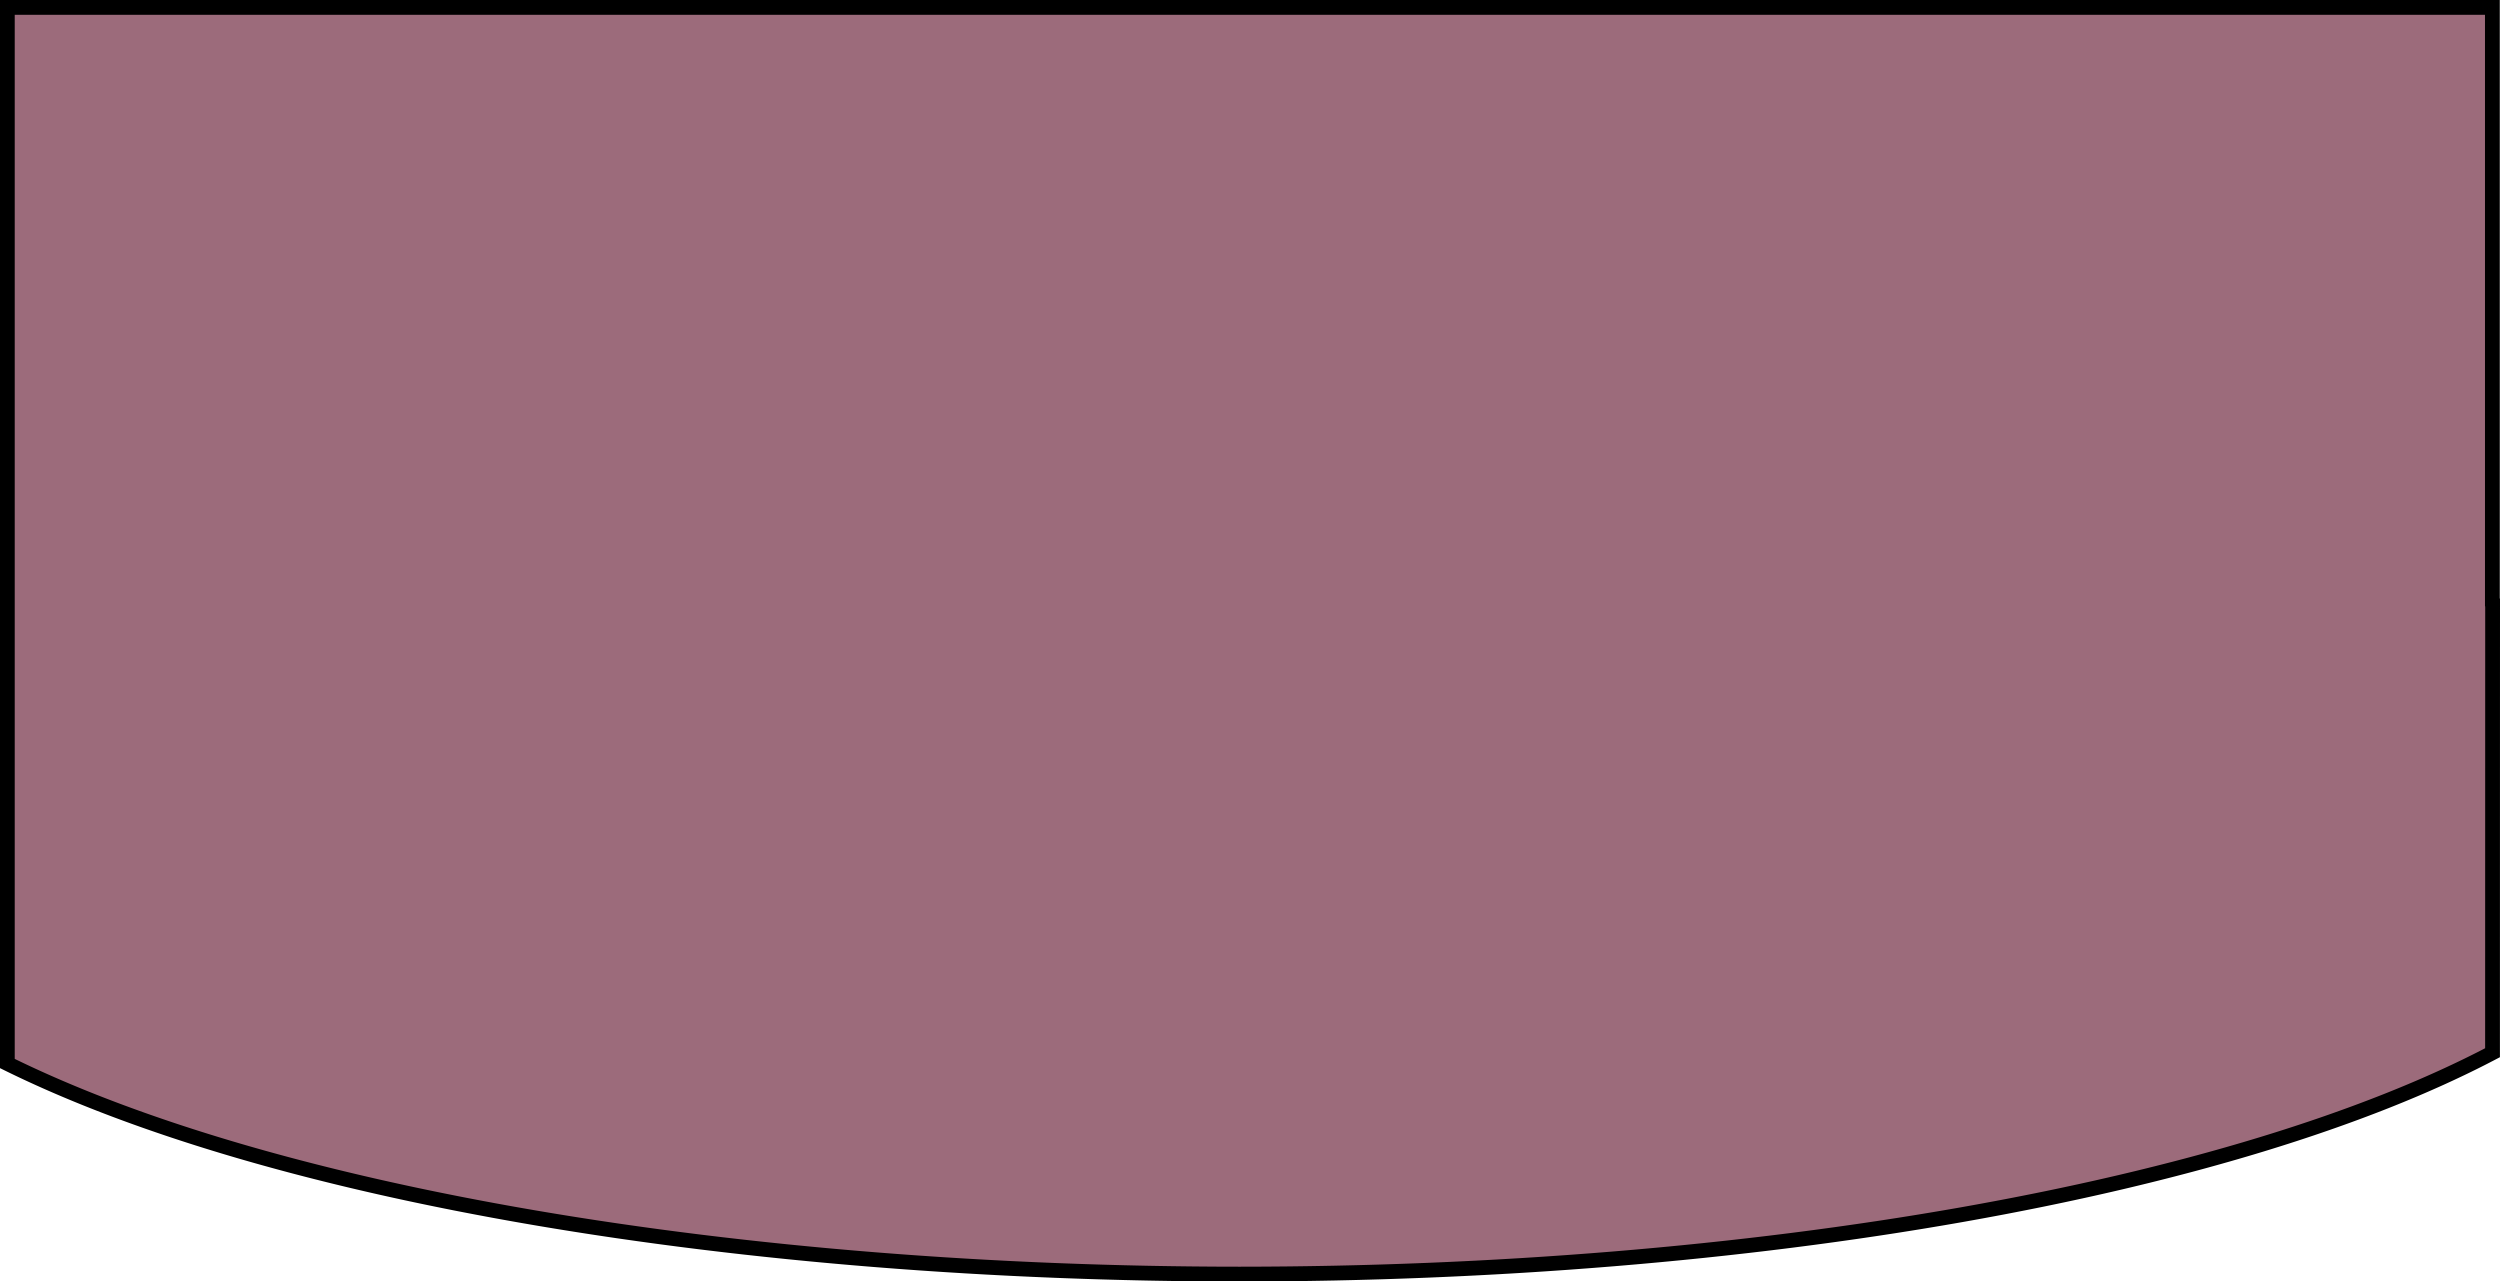 <?xml version="1.0" encoding="UTF-8" standalone="no"?>
<!-- Created with Inkscape (http://www.inkscape.org/) -->

<svg
   xmlns:dc="http://purl.org/dc/elements/1.1/"
   xmlns:cc="http://creativecommons.org/ns#"
   xmlns:rdf="http://www.w3.org/1999/02/22-rdf-syntax-ns#"
   xmlns:svg="http://www.w3.org/2000/svg"
   xmlns="http://www.w3.org/2000/svg"
   xmlns:sodipodi="http://sodipodi.sourceforge.net/DTD/sodipodi-0.dtd"
   xmlns:inkscape="http://www.inkscape.org/namespaces/inkscape"
   width="34.128mm"
   height="17.494mm"
   viewBox="0 0 34.128 17.494"
   version="1.1"
   id="svg8"
   inkscape:version="0.92.3 (2405546, 2018-03-11)"
   sodipodi:docname="grey_door_bottom.svg">
  <defs
     id="defs2">
    <clipPath
       clipPathUnits="userSpaceOnUse"
       id="clipPath97">
      <rect
         style="fill:#ff0000;stroke-width:0.264"
         id="rect99"
         width="11.056"
         height="33.923"
         x="84.667"
         y="111.225" />
    </clipPath>
  </defs>
  <sodipodi:namedview
     id="base"
     pagecolor="#ffffff"
     bordercolor="#666666"
     borderopacity="1.0"
     inkscape:pageopacity="0.0"
     inkscape:pageshadow="2"
     inkscape:zoom="3.959798"
     inkscape:cx="73.6485"
     inkscape:cy="53.800675"
     inkscape:document-units="mm"
     inkscape:current-layer="layer2"
     showgrid="false"
     inkscape:window-width="1920"
     inkscape:window-height="1052"
     inkscape:window-x="1050"
     inkscape:window-y="213"
     inkscape:window-maximized="1" />
  <g
     inkscape:groupmode="layer"
     id="layer2"
     inkscape:label="Calque 2"
     style="display:inline"
     transform="translate(-70.107,-119.437)">
    <path
       style="fill:#9c6b7b;fill-opacity:1;stroke:#000000;stroke-width:0.202;stroke-opacity:1"
       d="m 104.134,127.662 a 19.844,6.095 0 0 0 -0.003,-0.002 V 119.538 H 70.207 v 7.418 0.56 6.439 a 19.844,6.095 0 0 0 16.82,2.875 19.844,6.095 0 0 0 17.106,-3.022 z"
       id="rect10"
       inkscape:connector-curvature="0" />
  </g>
</svg>
